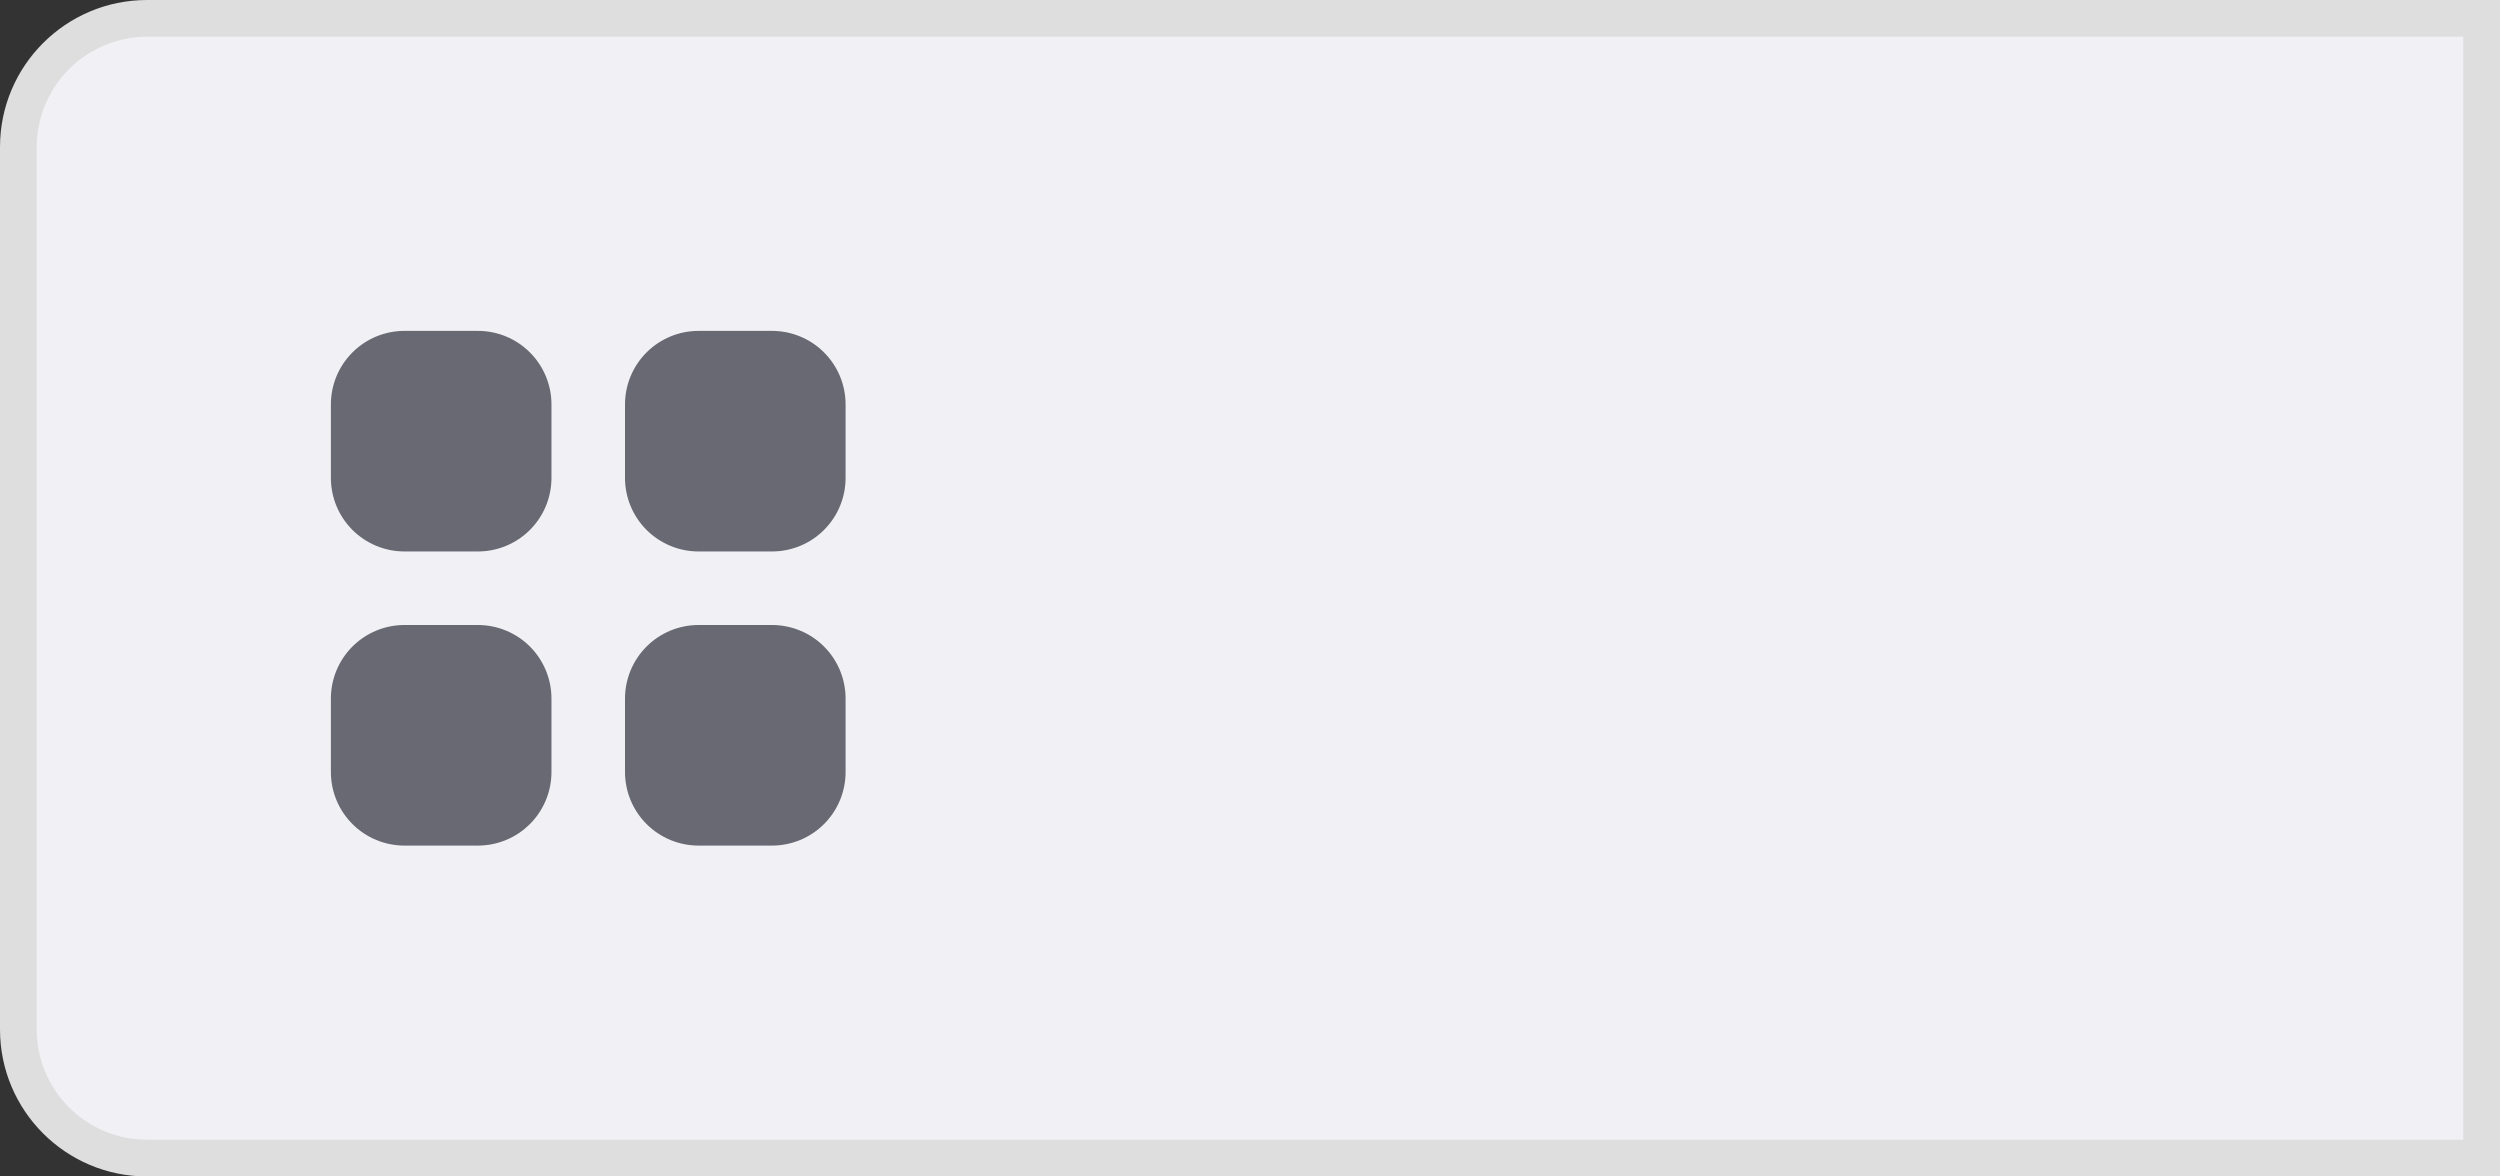 <svg width="68" height="32" viewBox="0 0 68 32" fill="none" xmlns="http://www.w3.org/2000/svg">
<rect x="0" y="0" width="68" height="32" fill="#333333" stroke="none"/>
<path d="M0.5 4C0.5 2.067 2.067 0.5 4 0.5L67.5 0.5V31.5L4 31.5C2.067 31.5 0.5 29.933 0.5 28L0.5 4Z" fill="#F1F1F5"/>
<path d="M0.5 4C0.5 2.067 2.067 0.5 4 0.5L67.5 0.5V31.5L4 31.5C2.067 31.5 0.5 29.933 0.5 28L0.5 4Z" stroke="#DEDEDE"/>
<path d="M11 9C10.47 9 9.961 9.211 9.586 9.586C9.211 9.961 9 10.47 9 11V13C9 13.53 9.211 14.039 9.586 14.414C9.961 14.789 10.47 15 11 15H13C13.53 15 14.039 14.789 14.414 14.414C14.789 14.039 15 13.53 15 13V11C15 10.47 14.789 9.961 14.414 9.586C14.039 9.211 13.53 9 13 9H11ZM11 17C10.47 17 9.961 17.211 9.586 17.586C9.211 17.961 9 18.47 9 19V21C9 21.53 9.211 22.039 9.586 22.414C9.961 22.789 10.47 23 11 23H13C13.53 23 14.039 22.789 14.414 22.414C14.789 22.039 15 21.53 15 21V19C15 18.47 14.789 17.961 14.414 17.586C14.039 17.211 13.53 17 13 17H11ZM17 11C17 10.47 17.211 9.961 17.586 9.586C17.961 9.211 18.47 9 19 9H21C21.53 9 22.039 9.211 22.414 9.586C22.789 9.961 23 10.47 23 11V13C23 13.53 22.789 14.039 22.414 14.414C22.039 14.789 21.53 15 21 15H19C18.47 15 17.961 14.789 17.586 14.414C17.211 14.039 17 13.53 17 13V11ZM17 19C17 18.47 17.211 17.961 17.586 17.586C17.961 17.211 18.47 17 19 17H21C21.53 17 22.039 17.211 22.414 17.586C22.789 17.961 23 18.47 23 19V21C23 21.53 22.789 22.039 22.414 22.414C22.039 22.789 21.53 23 21 23H19C18.47 23 17.961 22.789 17.586 22.414C17.211 22.039 17 21.53 17 21V19Z" fill="#696974"/>
</svg>
